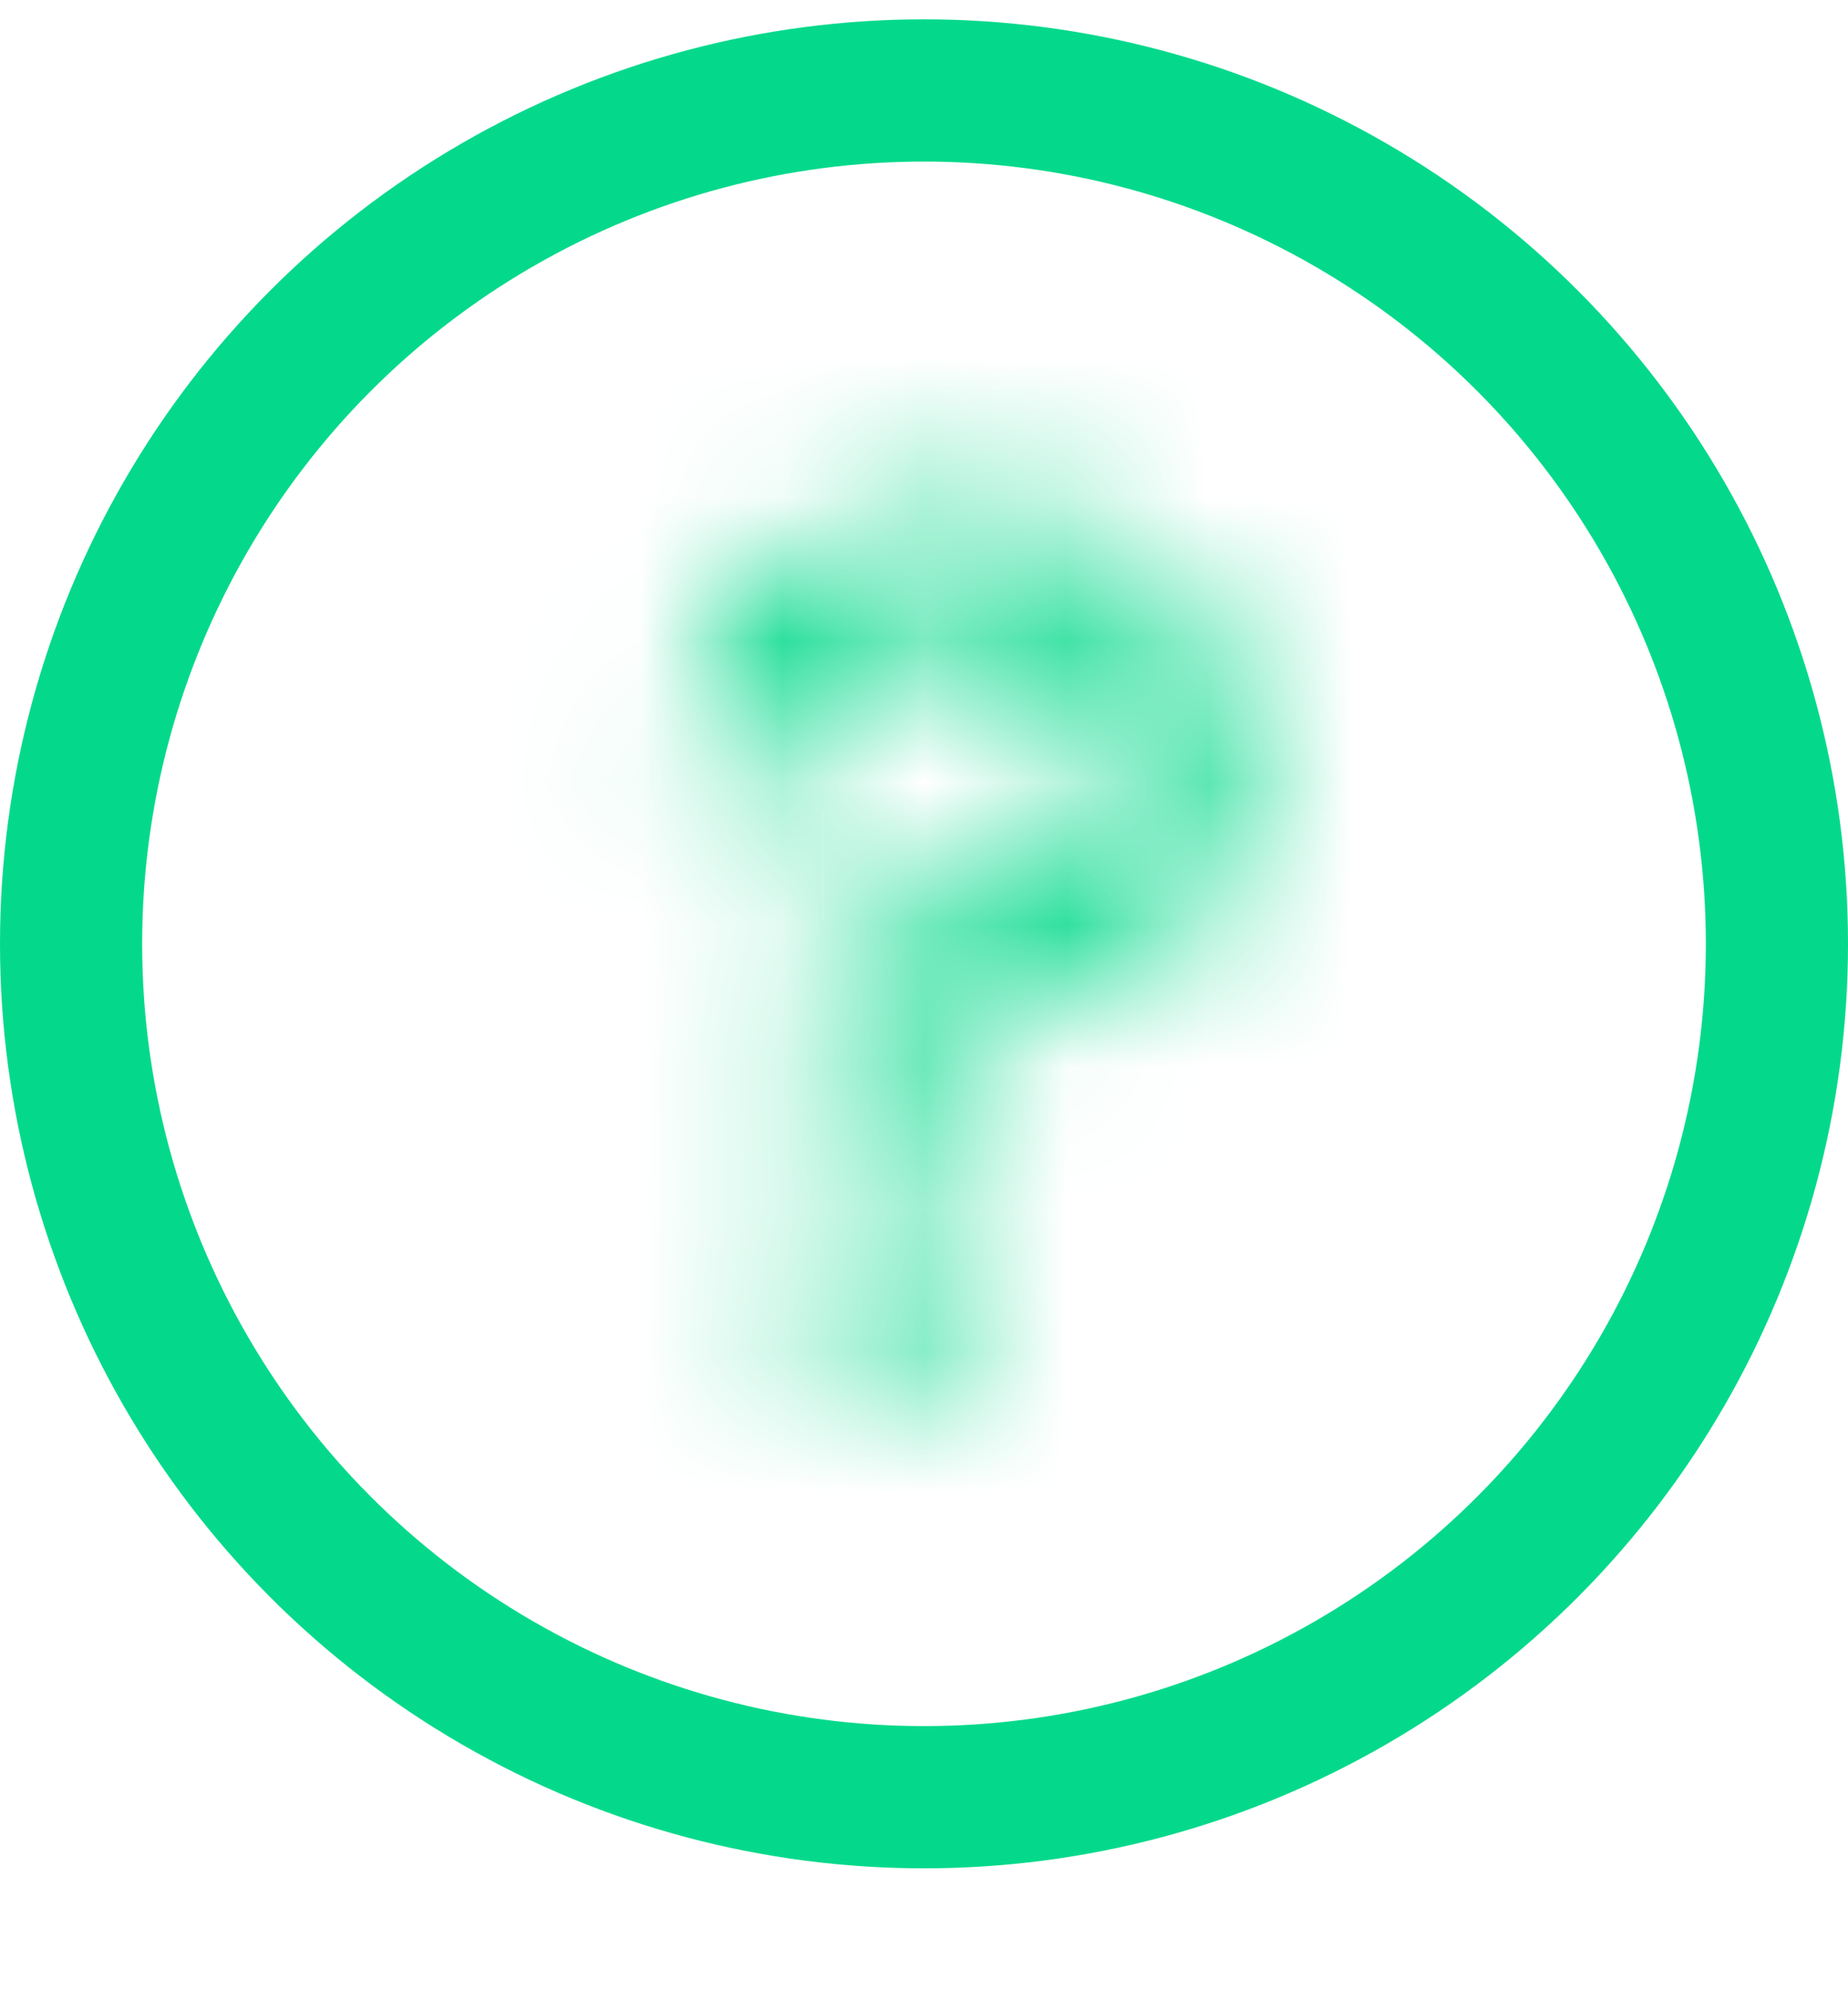 <svg xmlns="http://www.w3.org/2000/svg" width="13" height="14" fill="none" viewBox="0 0 13 14">
  <circle cx="6.5" cy="6.636" r="6" stroke="#04D98B"/>
  <mask id="a" fill="#fff">
    <path fill-rule="evenodd" d="M6.764 3.636c.577 0 1.04.158 1.387.475.348.316.521.749.521 1.297 0 .571-.18 1-.542 1.29-.362.288-.843.432-1.442.432l-.034.67h-.84l-.042-1.332h.28c.548 0 .968-.073 1.26-.22.29-.147.436-.427.436-.84 0-.3-.086-.534-.259-.704-.172-.17-.411-.254-.716-.254-.306 0-.546.082-.721.246-.176.164-.263.393-.263.687H4.88c0-.34.077-.642.23-.908.152-.266.371-.472.657-.619.285-.147.617-.22.996-.22zm-.542 6.038a.599.599 0 01-.441-.178.599.599 0 01-.178-.441c0-.176.059-.323.178-.441a.599.599 0 01.44-.179c.17 0 .315.06.433.179a.599.599 0 01.178.44c0 .176-.059.323-.178.442a.589.589 0 01-.432.178z" clip-rule="evenodd"/>
  </mask>
  <path fill="#04D98B" d="M6.688 7.13v-4H2.885l-.192 3.798 3.995.202zm-.034.67v4h3.803l.192-3.798L6.654 7.8zm-.84 0l-3.998.127.124 3.873h3.874v-4zm-.042-1.332v-4h-4.13l.132 4.128 3.998-.128zm.28 0v-4 4zm.72-2.018v4-4zm-.983.933v4h4v-4h-4zm-.908 0h-4v4h4v-4zm1.34 4.29v-4 4zm.543-2.037a1.64 1.64 0 01-.517-.097 2.283 2.283 0 01-.79-.47l5.387-5.916C9.602.022 8.1-.364 6.764-.364v8zm-1.306-.568a2.485 2.485 0 01-.627-.904 2.062 2.062 0 01-.159-.756h8c0-1.469-.507-3.053-1.828-4.255L5.458 7.068zm-.786-1.66c0-.13.02-.428.178-.802.167-.397.44-.76.787-1.037l4.985 6.256c1.536-1.223 2.05-2.942 2.05-4.417h-8zm.965-1.839c.532-.424 1.015-.44 1.05-.44v8c1.236 0 2.68-.303 3.935-1.303L5.637 3.569zM2.693 6.928l-.034.67 7.99.404.034-.67-7.99-.404zM6.653 3.8h-.839v8h.84v-8zm3.16 3.872L9.77 6.341l-7.996.255.042 1.331 7.996-.255zm-4.041 2.796h.28v-8h-.28v8zm.28 0c.801 0 1.954-.09 3.062-.65L5.508 2.678c.294-.148.514-.192.58-.204.072-.012.069-.005-.036-.005v8zm3.062-.65c2.017-1.018 2.634-2.964 2.634-4.41h-8c0-.245.041-.748.342-1.326a3.272 3.272 0 011.418-1.405l3.606 7.142zm2.634-4.41c0-1.1-.342-2.462-1.454-3.556l-5.61 5.704a3.072 3.072 0 01-.936-2.148h8zm-1.454-3.556C9.19.768 7.838.45 6.773.45v8a3.04 3.04 0 01-2.089-.894l5.61-5.704zM6.773.45C5.74.45 4.42.744 3.319 1.775l5.465 5.842a3.006 3.006 0 01-2.011.833v-8zM3.319 1.775C2.16 2.86 1.79 4.249 1.79 5.383h8c0 .247-.037.614-.199 1.037-.168.44-.44.855-.806 1.197L3.32 1.775zm2.47-.392H4.88v8h.908v-8zm3.092 4c0 .283-.07.681-.302 1.085L1.642 2.483a5.786 5.786 0 00-.76 2.9h8zM8.58 6.468c-.25.435-.615.757-.98.944L3.937.3a5.563 5.563 0 00-2.295 2.183l6.937 3.985zm-.98.944a1.88 1.88 0 01-.835.224v-8A6.14 6.14 0 003.937.3l3.662 7.112zM6.222 5.674a3.405 3.405 0 012.387.993l-5.657 5.657a4.598 4.598 0 003.27 1.35v-8zm2.387.993a3.405 3.405 0 01.994 2.388h-8c0 1.184.445 2.364 1.35 3.269l5.656-5.657zm.994 2.388a3.404 3.404 0 01-.993 2.387L2.951 5.785a4.598 4.598 0 00-1.35 3.27h8zm-.994 2.387a3.405 3.405 0 01-2.387.993v-8a4.598 4.598 0 00-3.27 1.35l5.657 5.657zm-2.387.993a3.399 3.399 0 01-2.396-.993l5.657-5.657a4.588 4.588 0 00-3.261-1.35v8zm-2.396-.993a3.404 3.404 0 01-.994-2.387h8a4.598 4.598 0 00-1.35-3.27l-5.656 5.657zm-.994-2.387a3.405 3.405 0 01.993-2.387l5.658 5.656a4.598 4.598 0 001.35-3.27h-8zm.994-2.388a3.399 3.399 0 012.396-.993v8a4.588 4.588 0 003.26-1.35L3.827 6.667z" mask="url(#a)"/>
</svg>
